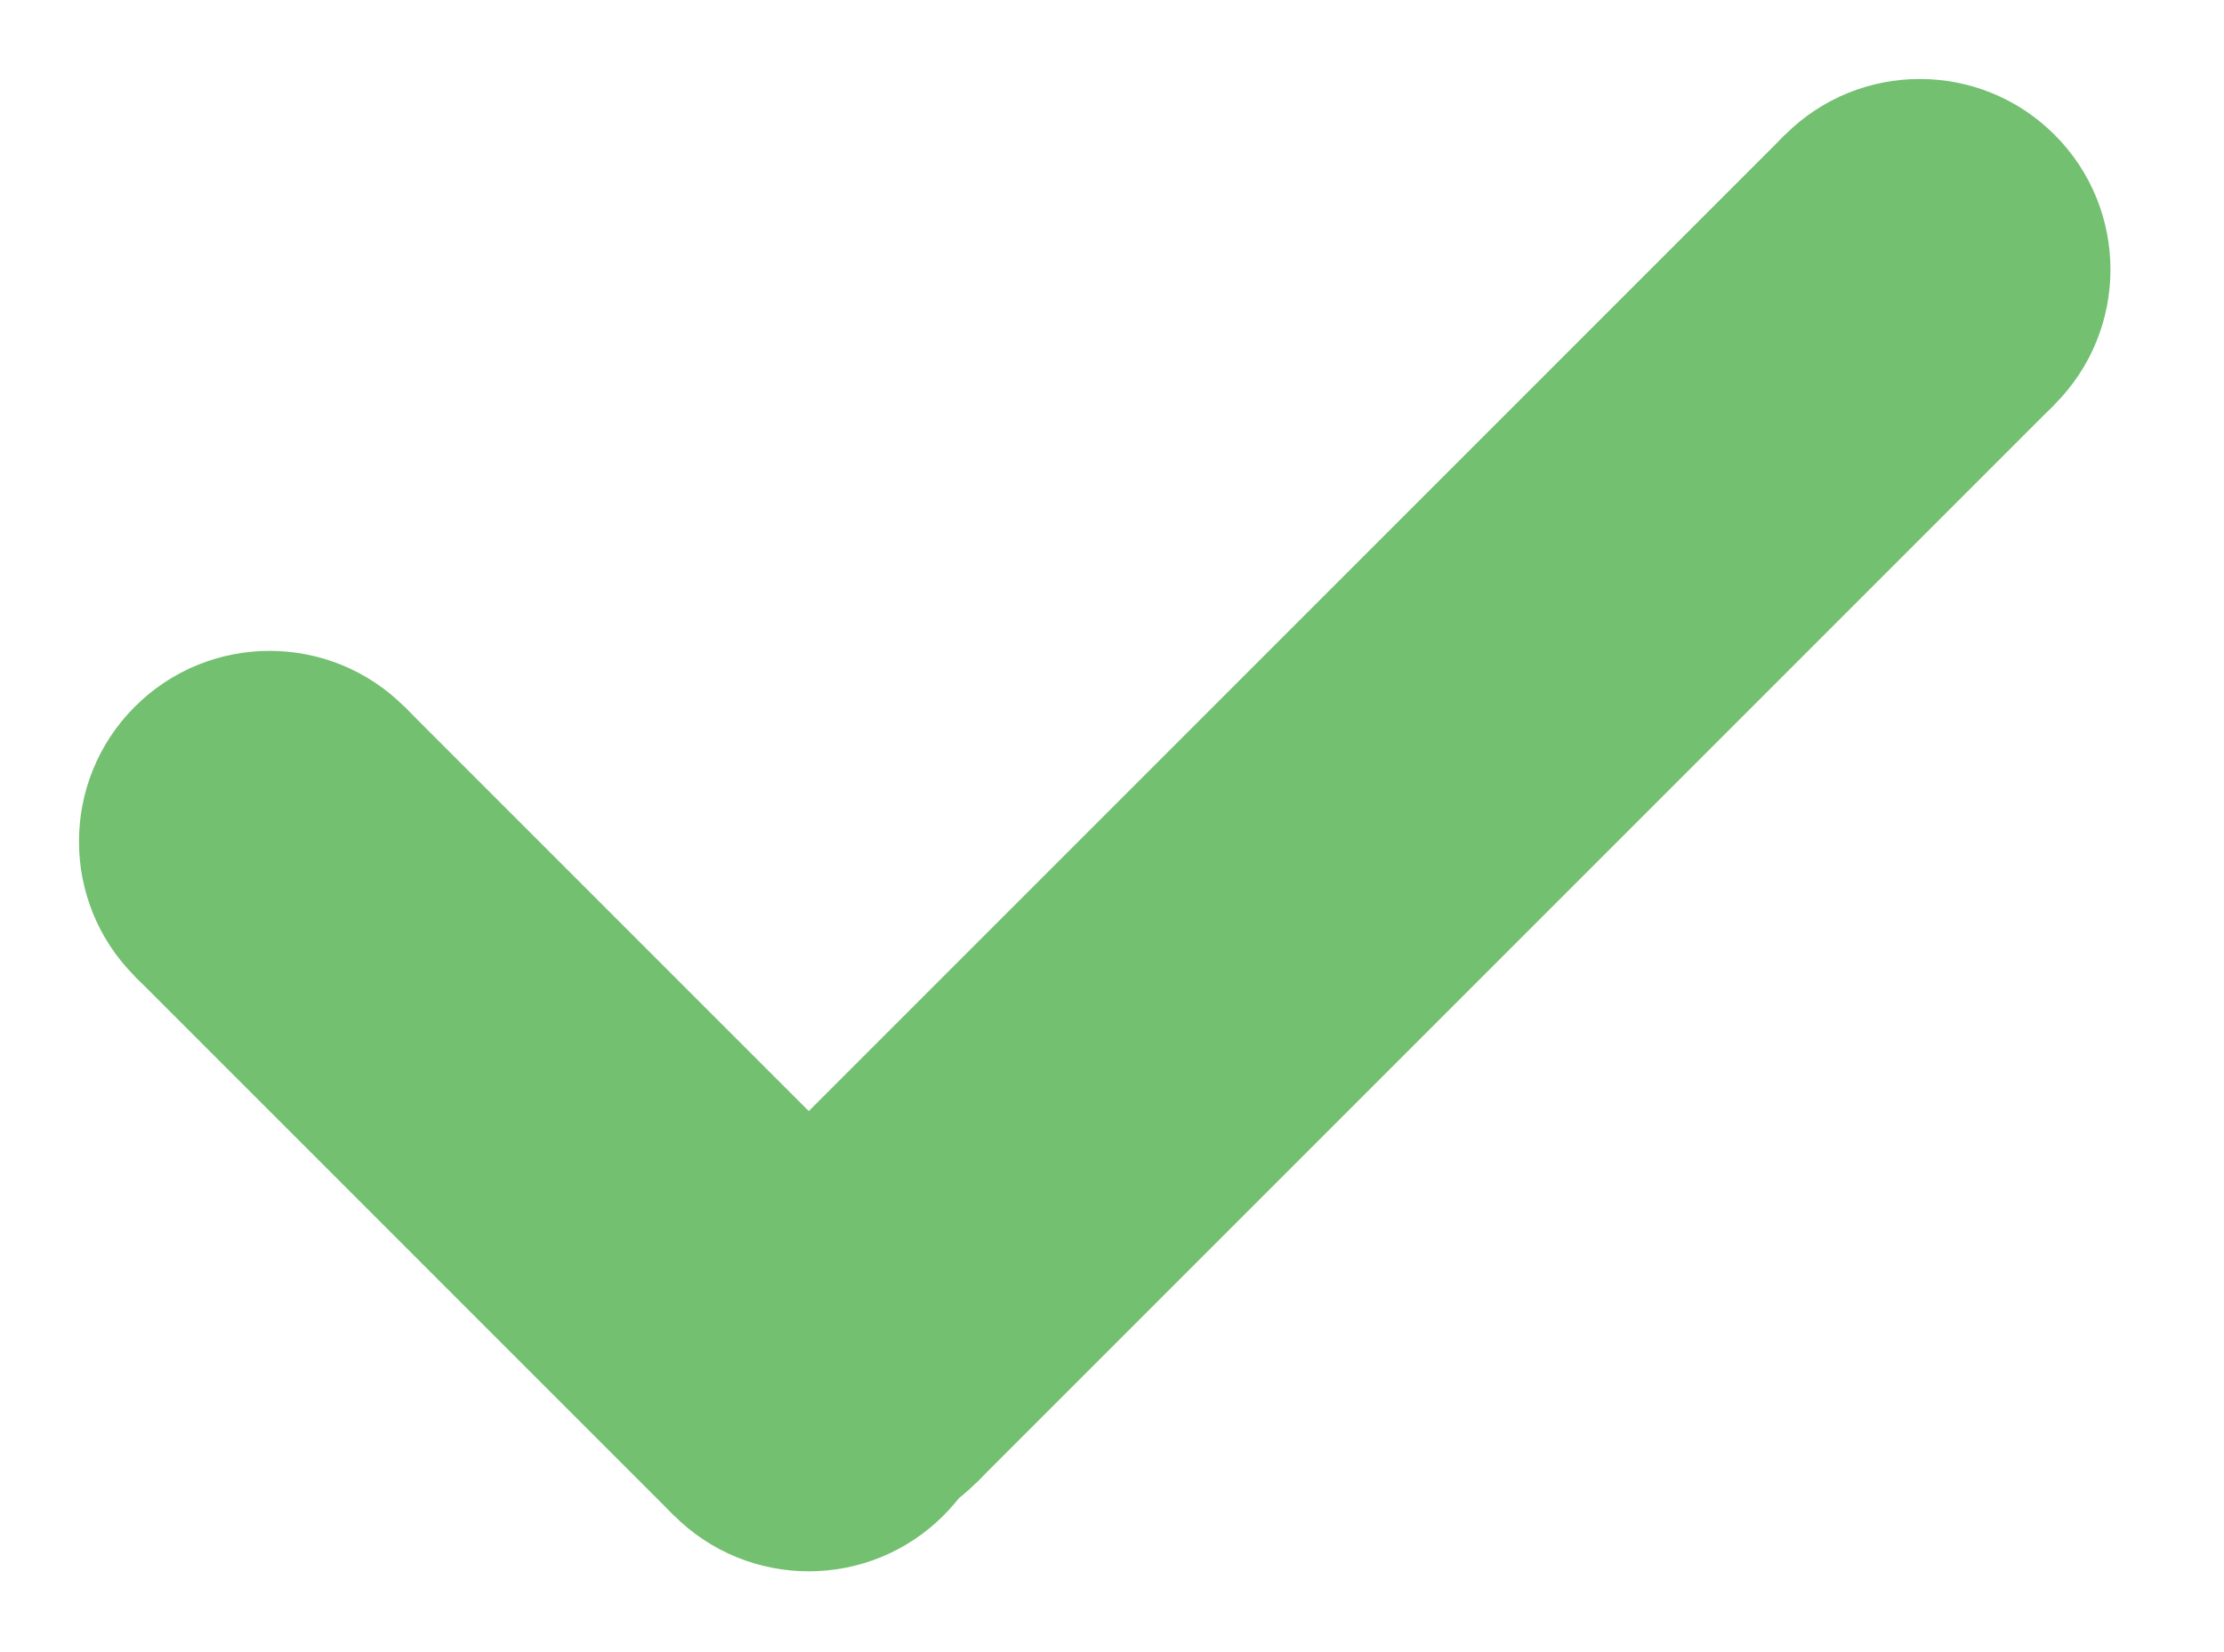 <svg width="35" height="26" viewBox="0 0 35 26" fill="none" xmlns="http://www.w3.org/2000/svg">
<rect x="2.121" y="15.364" width="6" height="12" transform="rotate(-45 2.121 15.364)" fill="#72C070"/>
<circle cx="12.728" cy="21.728" r="3" transform="rotate(-45 12.728 21.728)" fill="#72C070"/>
<circle cx="4.243" cy="13.243" r="3" transform="rotate(-45 4.243 13.243)" fill="#72C070"/>
<rect x="28.092" y="2.121" width="6" height="24" transform="rotate(45 28.092 2.121)" fill="#72C070"/>
<circle cx="13.243" cy="21.213" r="3" transform="rotate(45 13.243 21.213)" fill="#72C070"/>
<circle cx="30.213" cy="4.243" r="3" transform="rotate(45 30.213 4.243)" fill="#72C070"/>
</svg>
